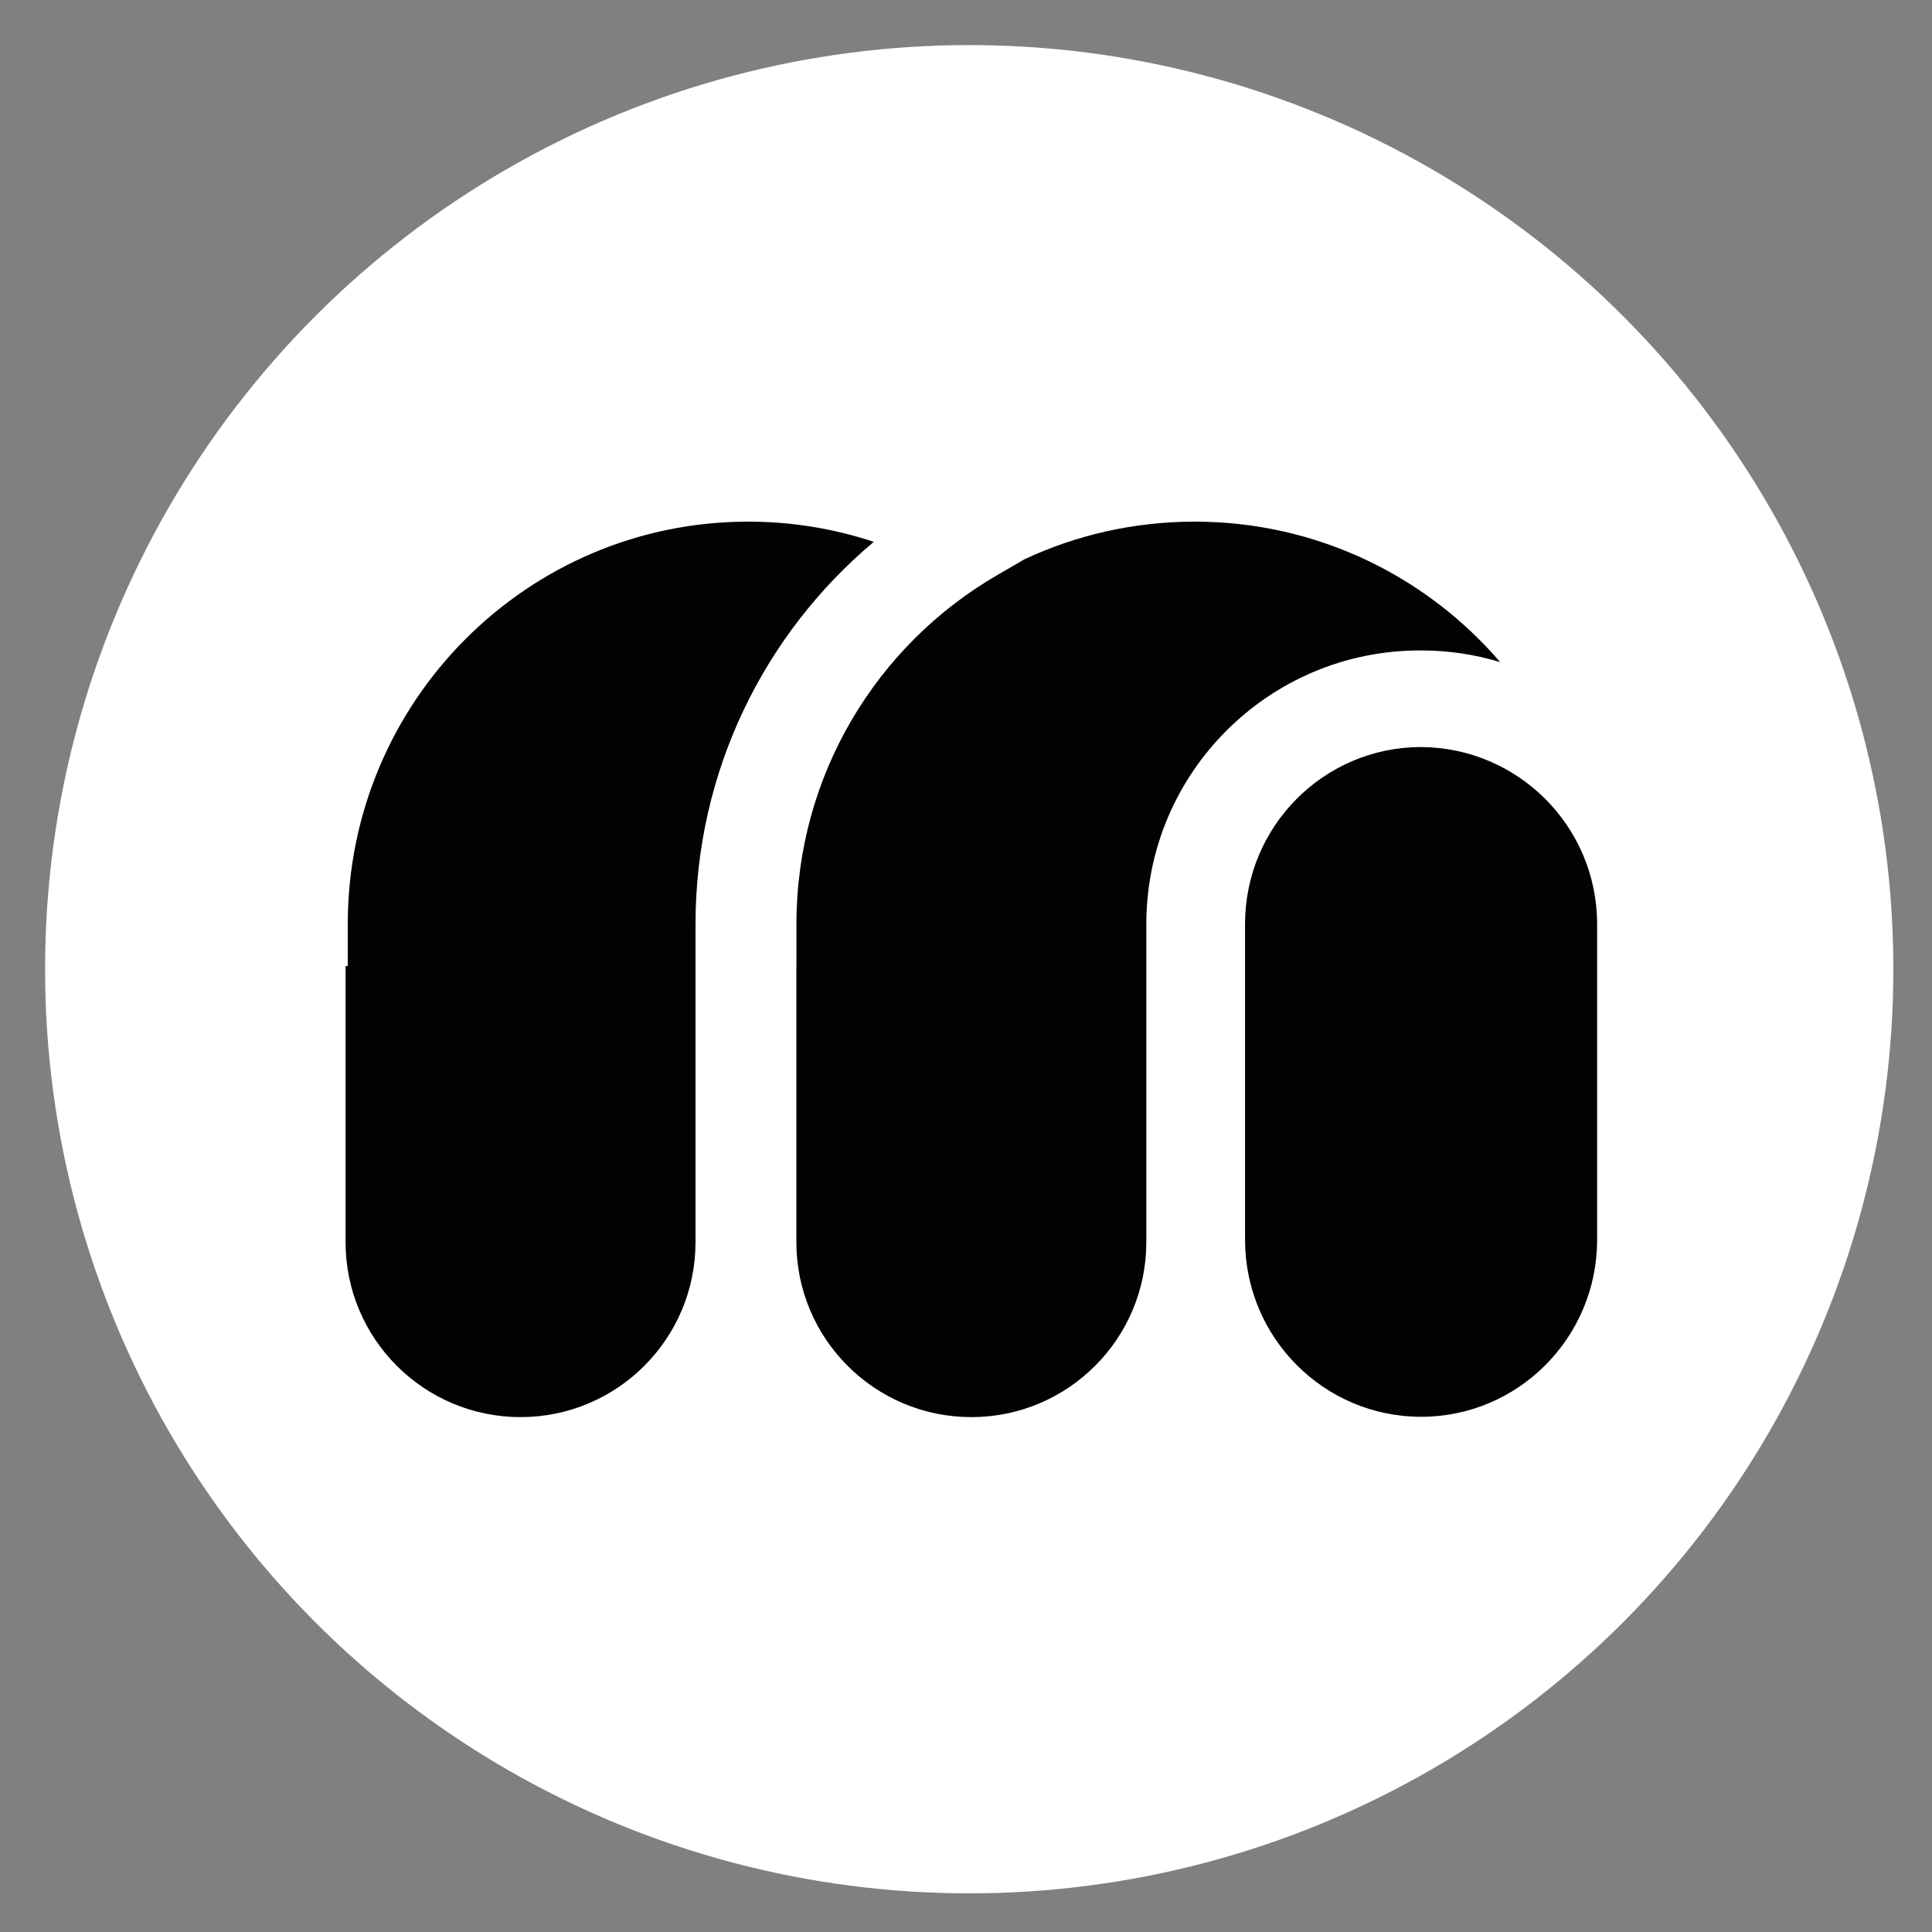 <svg xmlns="http://www.w3.org/2000/svg" xmlns:xlink="http://www.w3.org/1999/xlink" fill="none" version="1.1" width="300" height="300" viewBox="0 0 300 300"><rect x="0" y="0" width="300" height="300" fill="#808080" stroke="none"/><g><g><rect x="0" y="0" width="300" height="300" rx="0" fill="#FFFFFF" fill-opacity="0"/></g><g><g><ellipse cx="150.5" cy="150.5" rx="143.5" ry="143.5" fill="#FFFFFF" fill-opacity="1"/></g><g><ellipse cx="221" cy="143" rx="13" ry="13" fill="#FFFFFF" fill-opacity="1"/></g><g><ellipse cx="150" cy="190" rx="13" ry="13" fill="#FFFFFF" fill-opacity="1"/></g><g><ellipse cx="80" cy="190" rx="13" ry="13" fill="#FFFFFF" fill-opacity="1"/></g><g><path d="M116.17,81C81.87,81,54,108.948,54,143.5L54,150L53.66,150L53.66,192.879C53.66,207.884,65.83,220.048,80.83,220.048C95.84,220.048,108,207.884,108,192.879L108,150L108,143.5C108,119.663,118.76,98.347,135.68,84.137C129.54,82.102,122.99,81,116.17,81Z" fill="#020202" fill-opacity="1"/></g><g><path d="M123.67,150L123.67,143.5C123.67,120.358,136.17,100.159,154.77,89.349L159.11,86.828C167.12,83.089,176.06,81,185.5,81C204.48,81,221.48,89.46,232.95,102.814C229.06,101.634,224.94,101,220.67,101L220.58,101L220.5,101C197.03,101,178,120.028,178,143.5L178,192.879C178,207.884,165.84,220.048,150.83,220.048C135.83,220.048,123.66,207.884,123.66,192.879L123.66,150L123.67,150Z" fill="#020202" fill-opacity="1"/></g><g><path d="M220.58,116C205.56,116.046,193.33,128.307,193.33,143.5L193.33,192.5C193.33,207.722,205.6,220,220.67,220C235.73,220,248,207.722,248,192.5L248,143.5C248,128.34,235.73,116.045,220.58,116Z" fill="#020202" fill-opacity="1"/></g></g></g></svg>